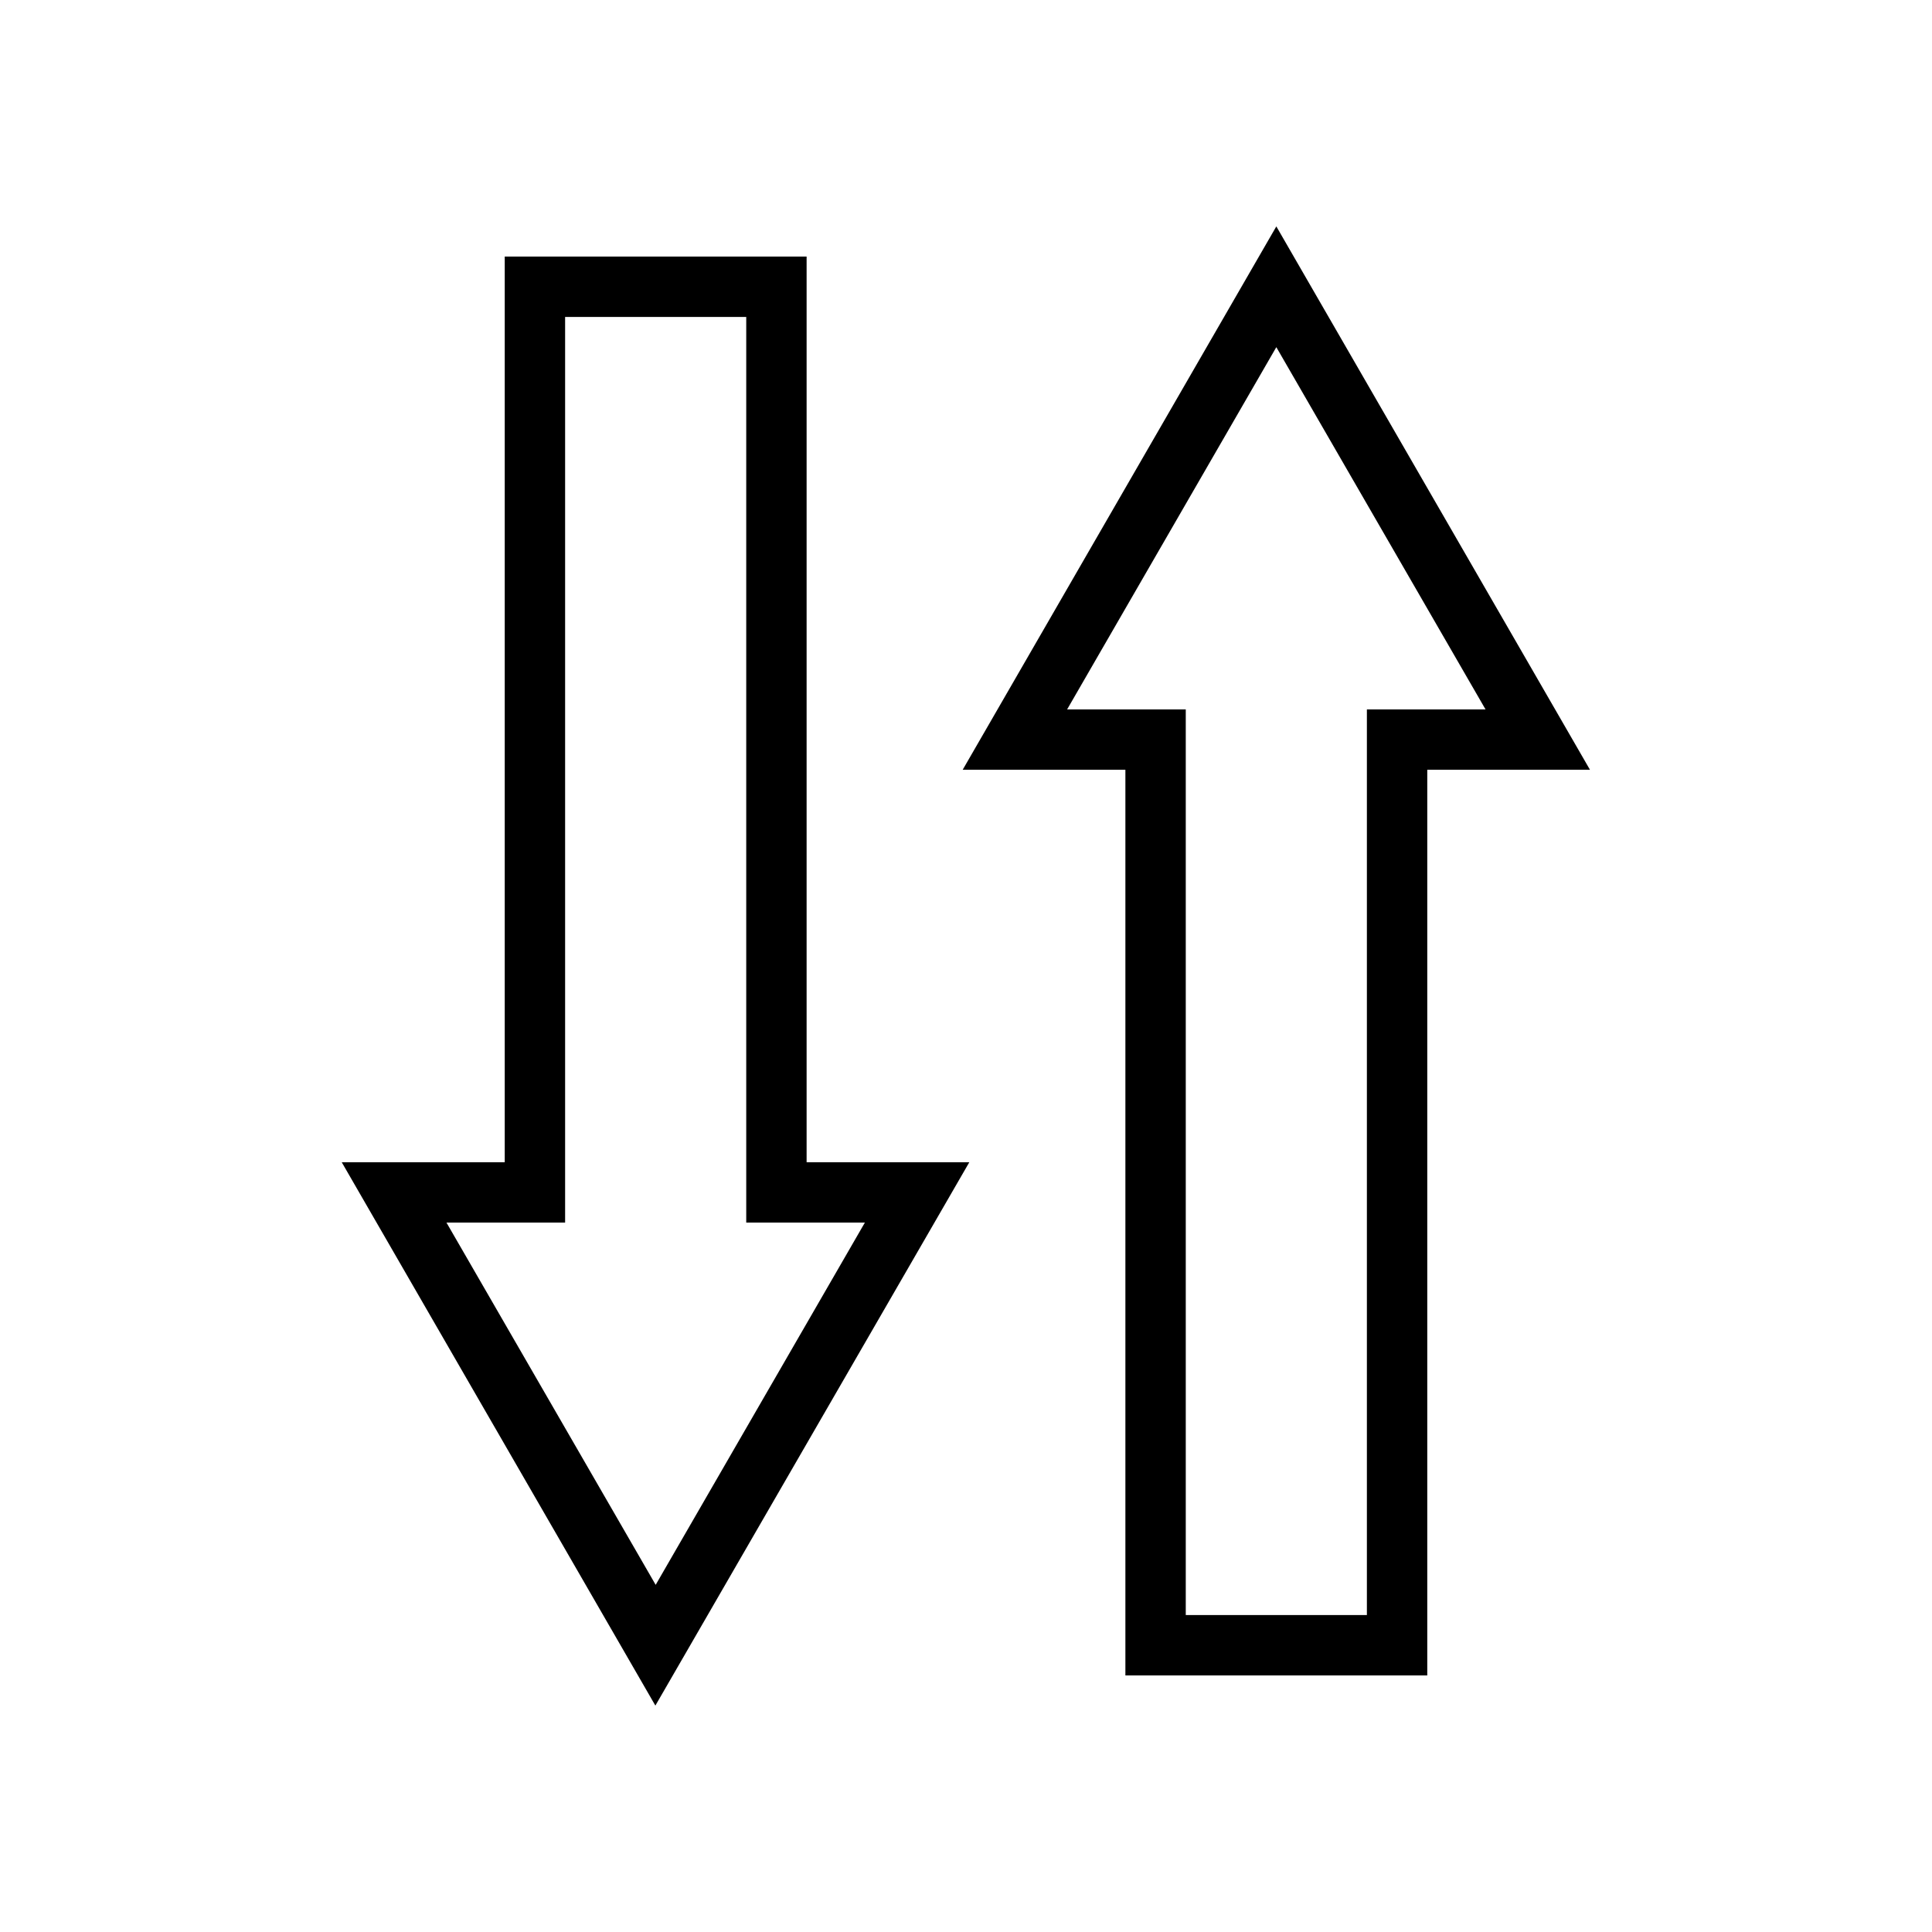 <?xml version="1.0" ?><svg data-name="Layer 1" id="Layer_1" viewBox="0 0 64 64" xmlns="http://www.w3.org/2000/svg"><title/><path d="M32.11,38.5H26.72V8.5h-10v30H11.32l10.39,18Zm-13.39,2v-30h6v30h3.93l-6.93,12-6.93-12Z"/><path d="M47.28,55.5v-30h5.39L42.28,7.5l-10.39,18h5.39v30Zm-11.93-32,6.93-12,6.93,12H45.28v30h-6v-30Z"/></svg>